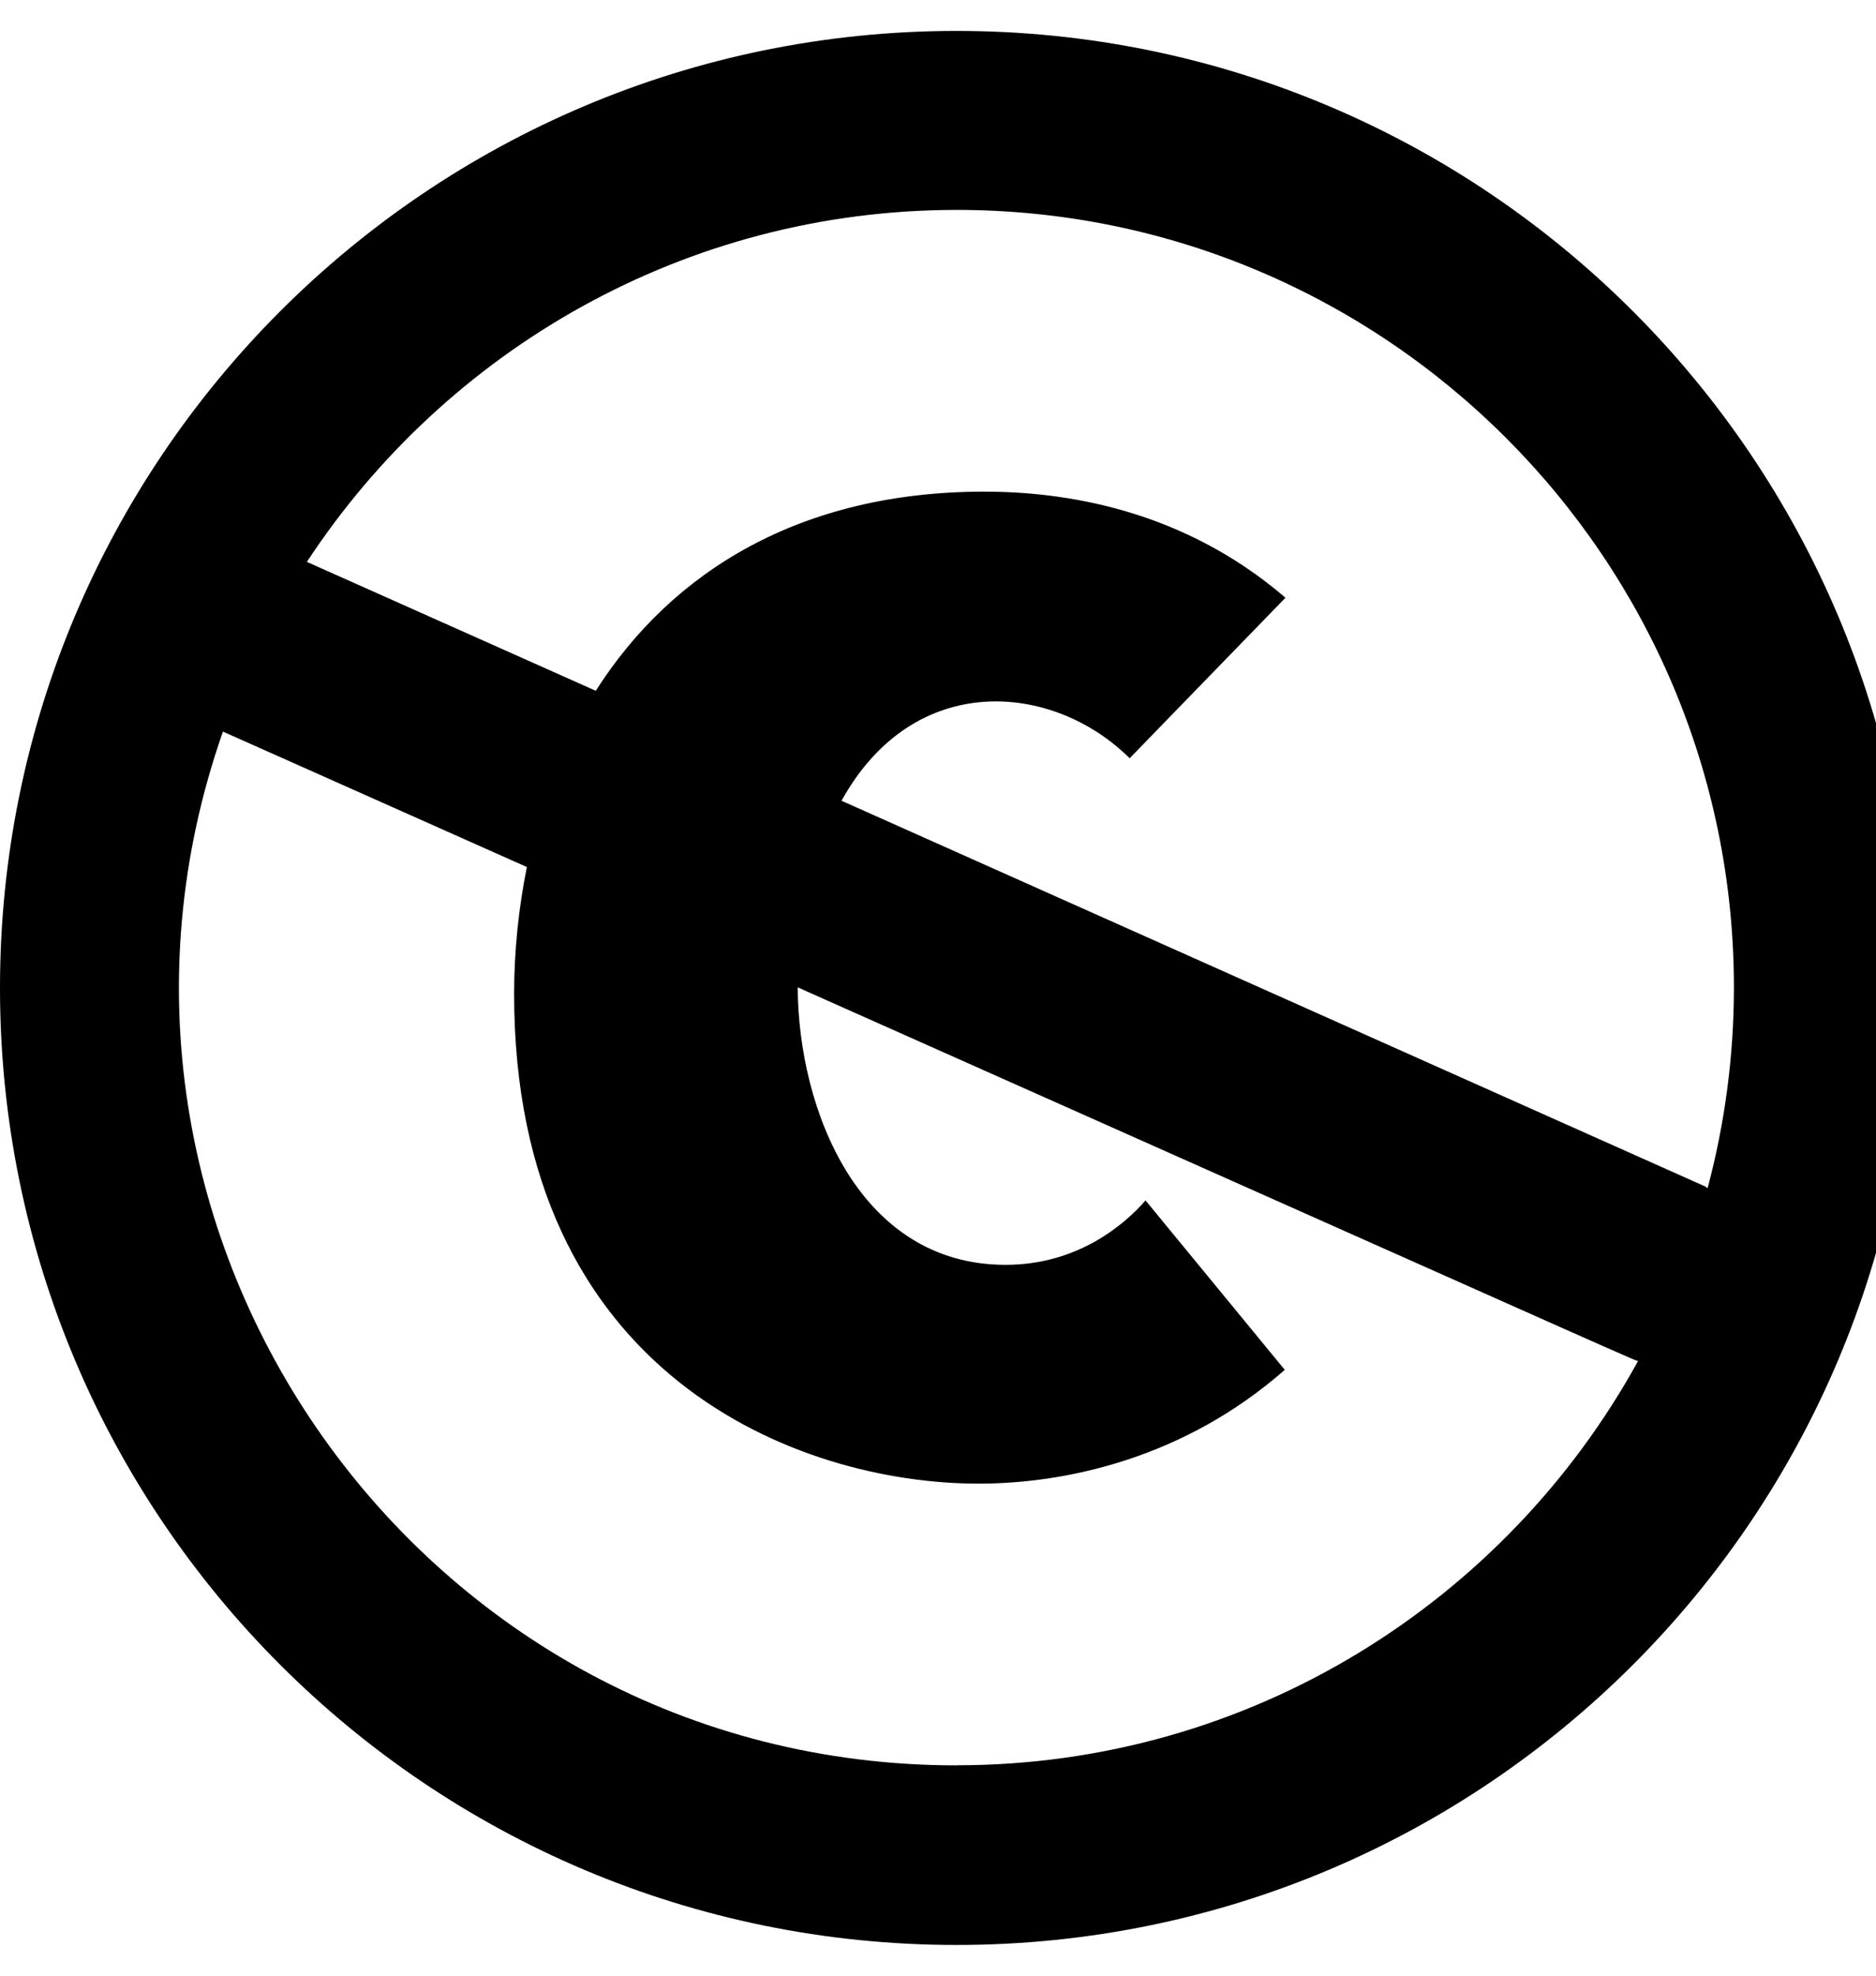 <!-- Generated by IcoMoon.io -->
<svg version="1.1" xmlns="http://www.w3.org/2000/svg" width="19" height="20" viewBox="0 0 19 20">
<title>creative-commons-pd</title>
<path d="M9.688 0.313c-5.352 0-9.688 4.34-9.688 9.688 0 5.352 4.336 9.688 9.688 9.688s9.688-4.336 9.688-9.688c0-5.348-4.336-9.688-9.688-9.688zM9.688 17.871c-5.438 0-9.211-5.391-7.43-10.465l3.078 1.371c-0.082 0.41-0.129 0.84-0.129 1.285 0 3.867 2.887 4.957 4.703 4.957 0.895 0 2.090-0.262 3.102-1.152l-1.41-1.715c-0.215 0.246-0.688 0.652-1.418 0.652-1.477 0-2.098-1.559-2.105-2.809 9 4.008 8.457 3.77 8.512 3.781-1.34 2.438-3.93 4.094-6.902 4.094zM17.273 12.012l-8.75-3.906c0.734-1.328 2.145-1.199 2.918-0.43l1.578-1.625c-1.059-0.91-2.266-1.074-3.051-1.074-1.852 0-3.16 0.801-3.934 2.016l-2.926-1.305c1.41-2.145 3.832-3.563 6.582-3.563 4.34 0 7.871 3.531 7.871 7.871 0 0.703-0.094 1.383-0.266 2.031-0.012-0.004-0.016-0.008-0.023-0.016z"></path>
</svg>
